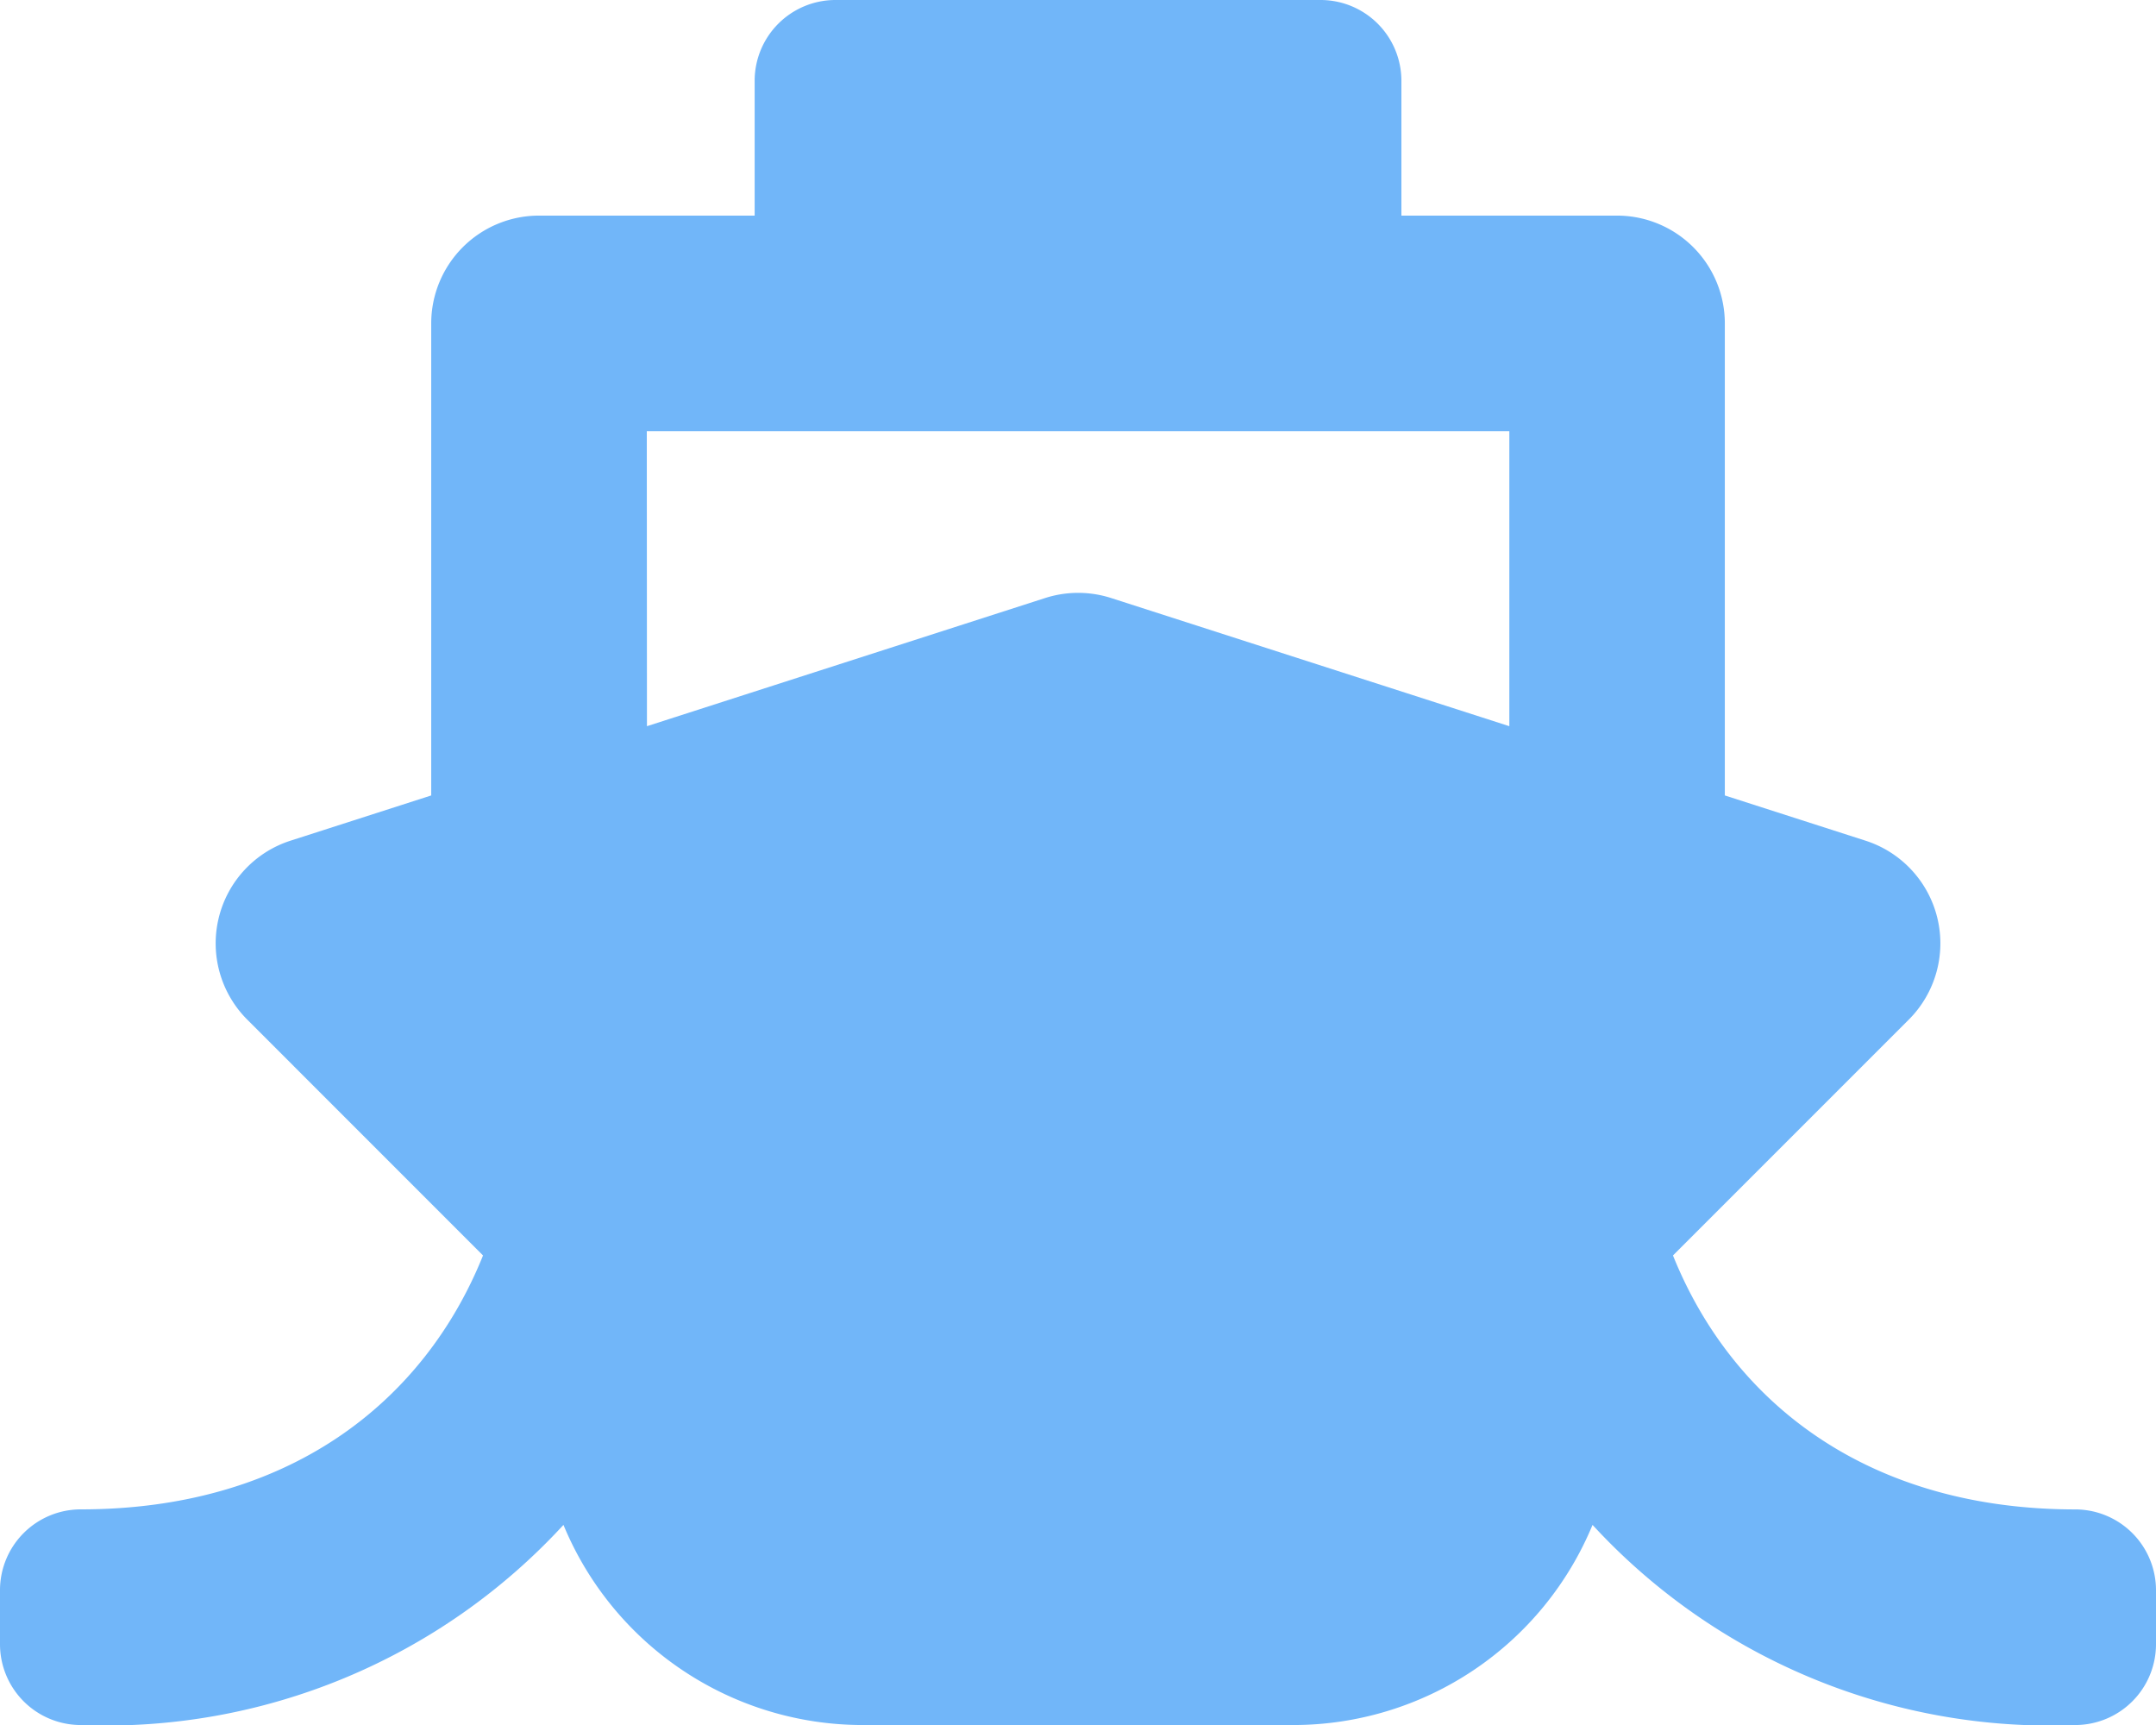 <svg xmlns="http://www.w3.org/2000/svg" width="43.743" height="34.995" viewBox="0 0 43.743 34.995"><defs><style>.a{fill:#71b6f9;}</style></defs><path class="a" d="M33.943,25.469l4.785-4.785a2.188,2.188,0,0,0-.877-3.629l-2.856-.918V6.561a2.187,2.187,0,0,0-2.187-2.187H28.433V1.64A1.64,1.64,0,0,0,26.793,0H16.951a1.64,1.64,0,0,0-1.64,1.64V4.374H10.936A2.187,2.187,0,0,0,8.749,6.561v9.576l-2.856.918a2.188,2.188,0,0,0-.877,3.629L9.8,25.469C8.6,28.453,5.85,30.62,1.64,30.62A1.64,1.64,0,0,0,0,32.261v1.094a1.64,1.64,0,0,0,1.64,1.64,12.606,12.606,0,0,0,9.792-4.06,6.572,6.572,0,0,0,6.065,4.06h8.749a6.572,6.572,0,0,0,6.065-4.06,12.606,12.606,0,0,0,9.792,4.06,1.64,1.64,0,0,0,1.64-1.64V32.261a1.64,1.64,0,0,0-1.64-1.64C37.946,30.62,35.163,28.5,33.943,25.469ZM13.123,8.749h17.5v5.983l-8.079-2.6a2.187,2.187,0,0,0-1.339,0l-8.079,2.6Z"/></svg>